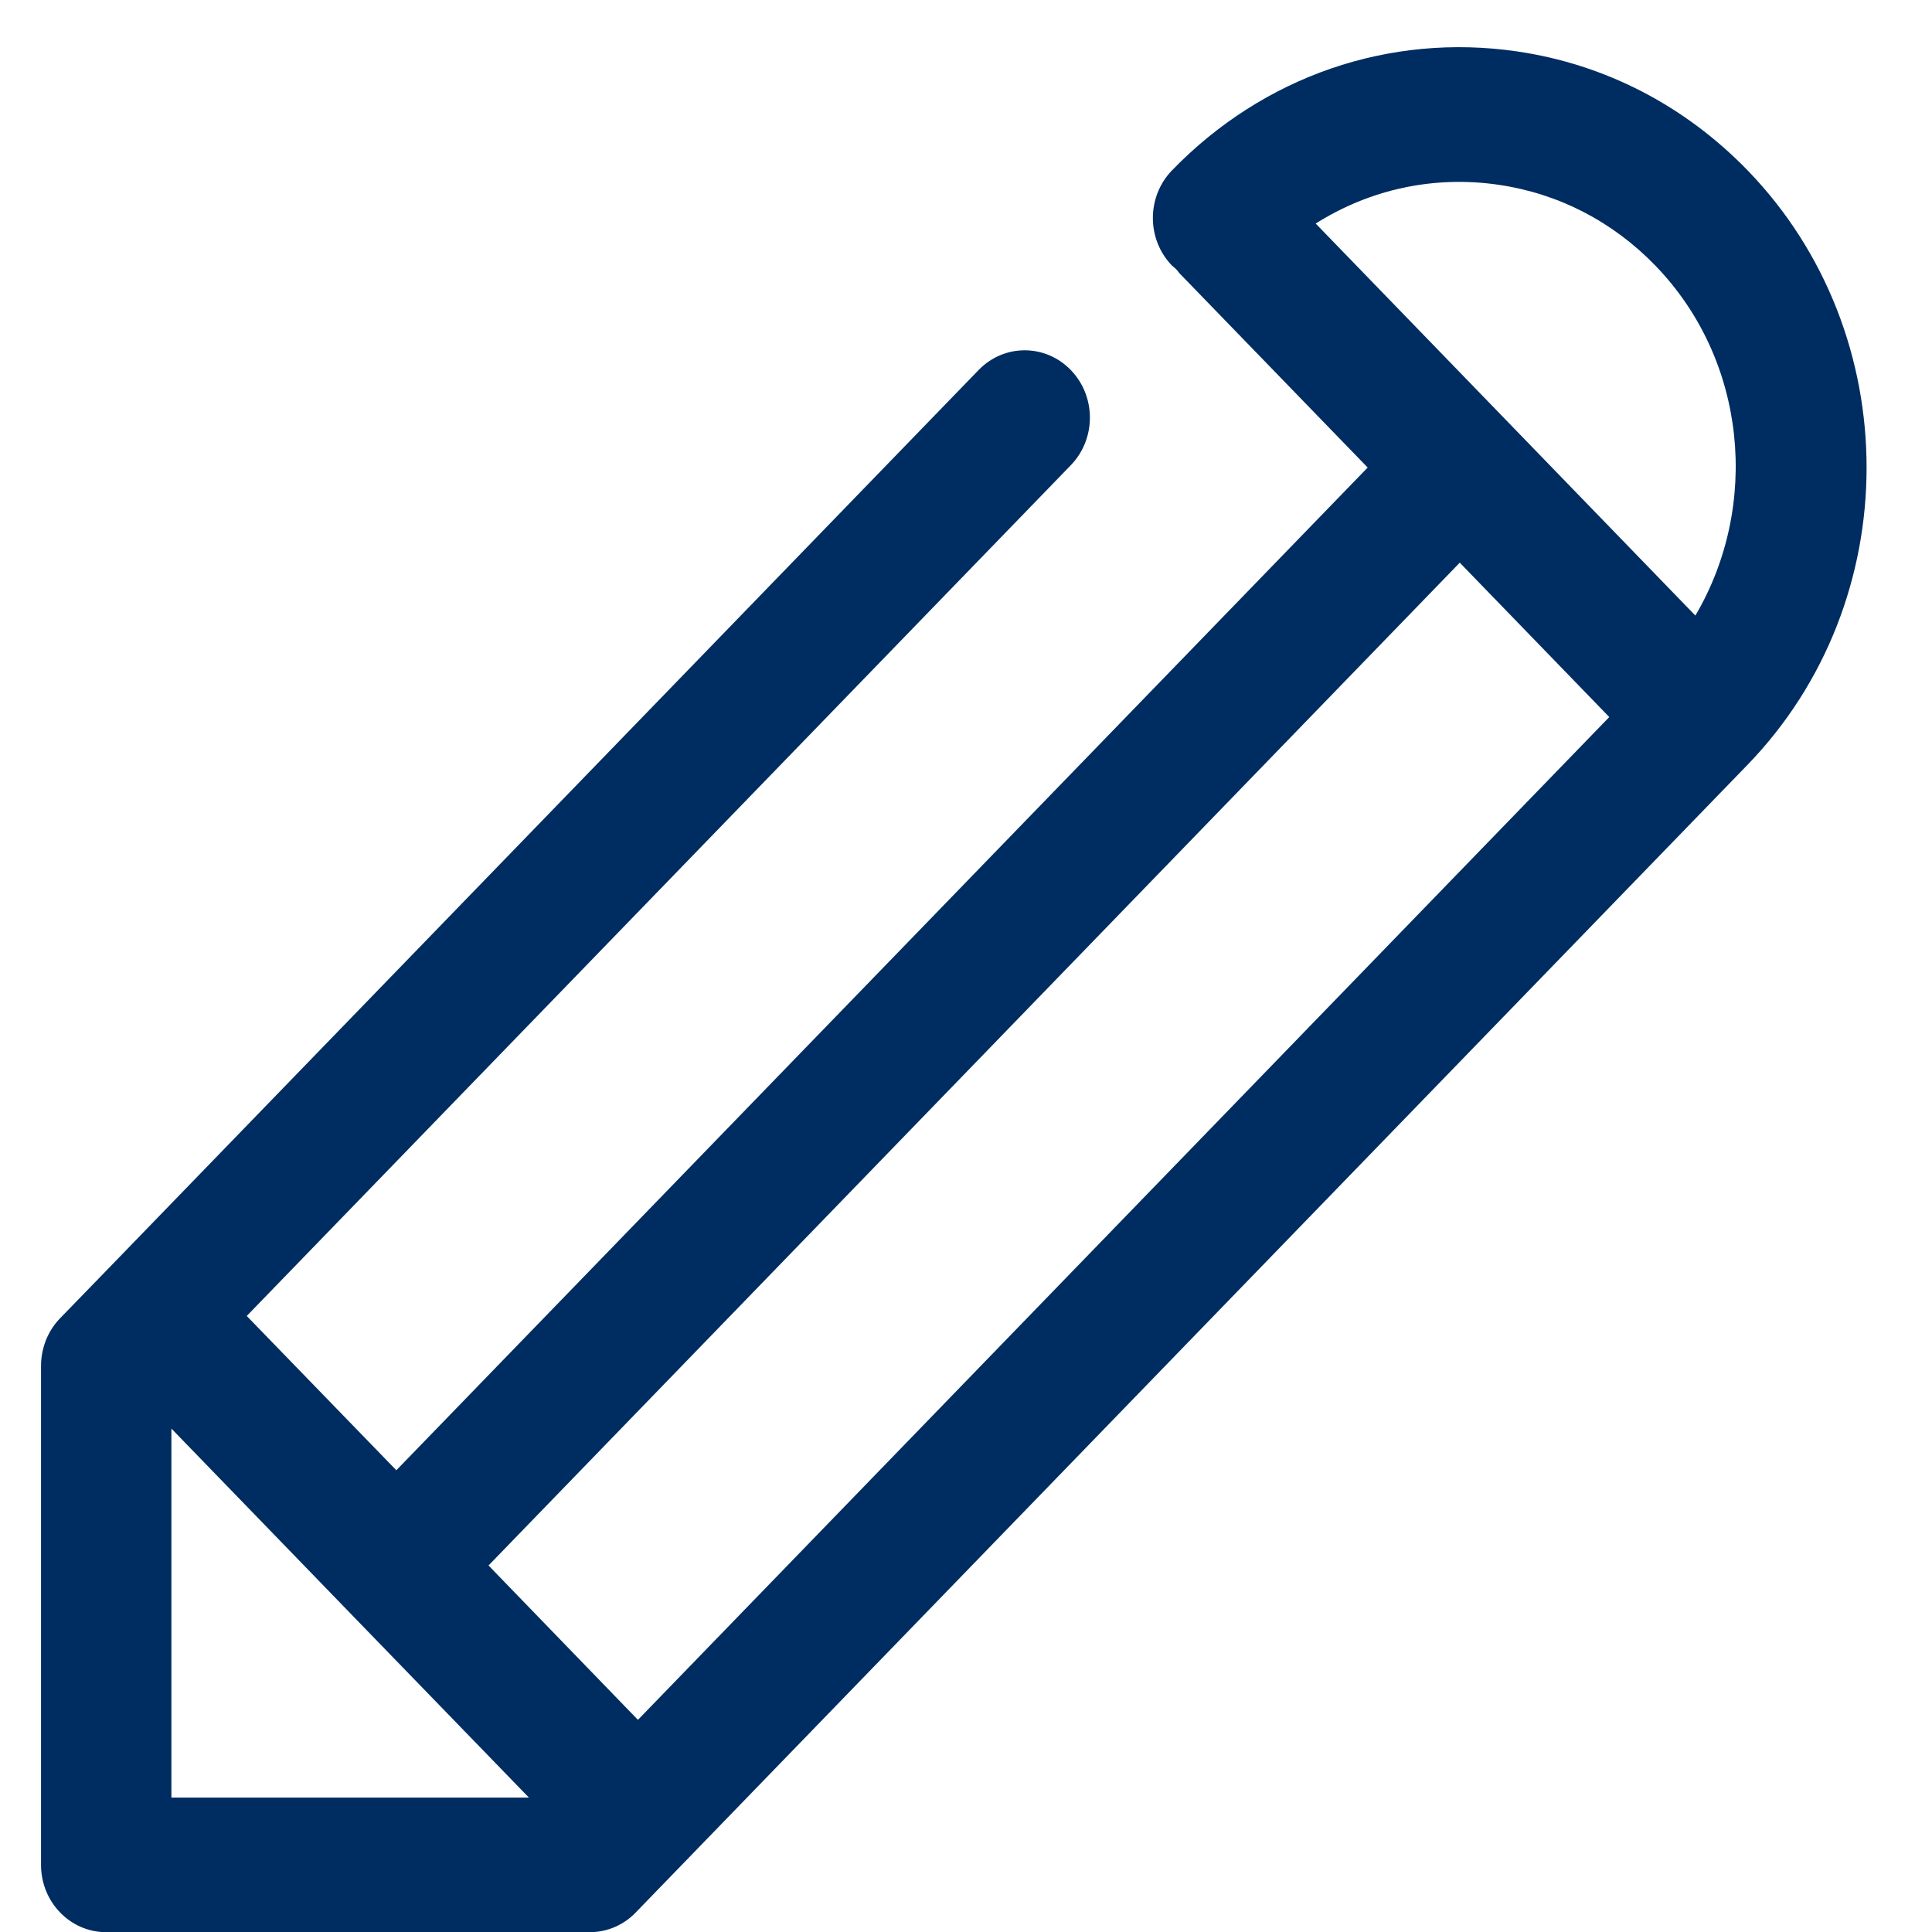 <?xml version="1.0" encoding="UTF-8"?>
<svg width="21px" height="21px" viewBox="0 0 21 21" version="1.1" xmlns="http://www.w3.org/2000/svg" xmlns:xlink="http://www.w3.org/1999/xlink">
    <!-- Generator: sketchtool 42 (36781) - http://www.bohemiancoding.com/sketch -->
    <title>1454C4BA-69A7-4181-8BB0-D9C21F0C0731</title>
    <desc>Created with sketchtool.</desc>
    <defs></defs>
    <g id="Symbols" stroke="none" stroke-width="1" fill="none" fill-rule="evenodd">
        <g id="edit" fill-rule="nonzero" fill="#002D61">
            <path d="M18.996,1.852 C18.312,1.147 17.446,0.699 16.491,0.559 C15.102,0.356 13.731,0.828 12.739,1.852 C12.462,2.138 12.462,2.601 12.739,2.887 C12.802,2.936 12.807,2.956 12.821,2.971 L14.866,5.082 L4.308,15.981 L2.682,14.304 L11.639,5.057 C11.916,4.771 11.916,4.308 11.639,4.022 C11.362,3.736 10.914,3.736 10.637,4.022 L1.181,13.785 C1.18,13.785 0.653,14.329 0.653,14.329 C0.586,14.398 0.534,14.48 0.499,14.568 C0.464,14.658 0.446,14.752 0.446,14.846 L0.446,20.271 C0.446,20.675 0.763,21.002 1.154,21.002 L6.409,21.002 C6.597,21.002 6.778,20.926 6.91,20.788 L18.996,8.312 C20.72,6.531 20.72,3.633 18.996,1.852 Z M16.292,2.009 C16.94,2.104 17.528,2.407 17.993,2.887 C18.991,3.918 19.131,5.497 18.428,6.691 L16.368,4.564 L14.301,2.43 C14.89,2.058 15.587,1.905 16.292,2.009 Z M1.863,19.539 L1.863,15.528 L3.805,17.533 C3.806,17.534 5.749,19.539 5.749,19.539 L1.863,19.539 Z M5.31,17.016 L15.867,6.116 L17.492,7.794 L6.934,18.694 L5.31,17.016 Z" id="Shape"></path>
        </g>
    </g>
</svg>